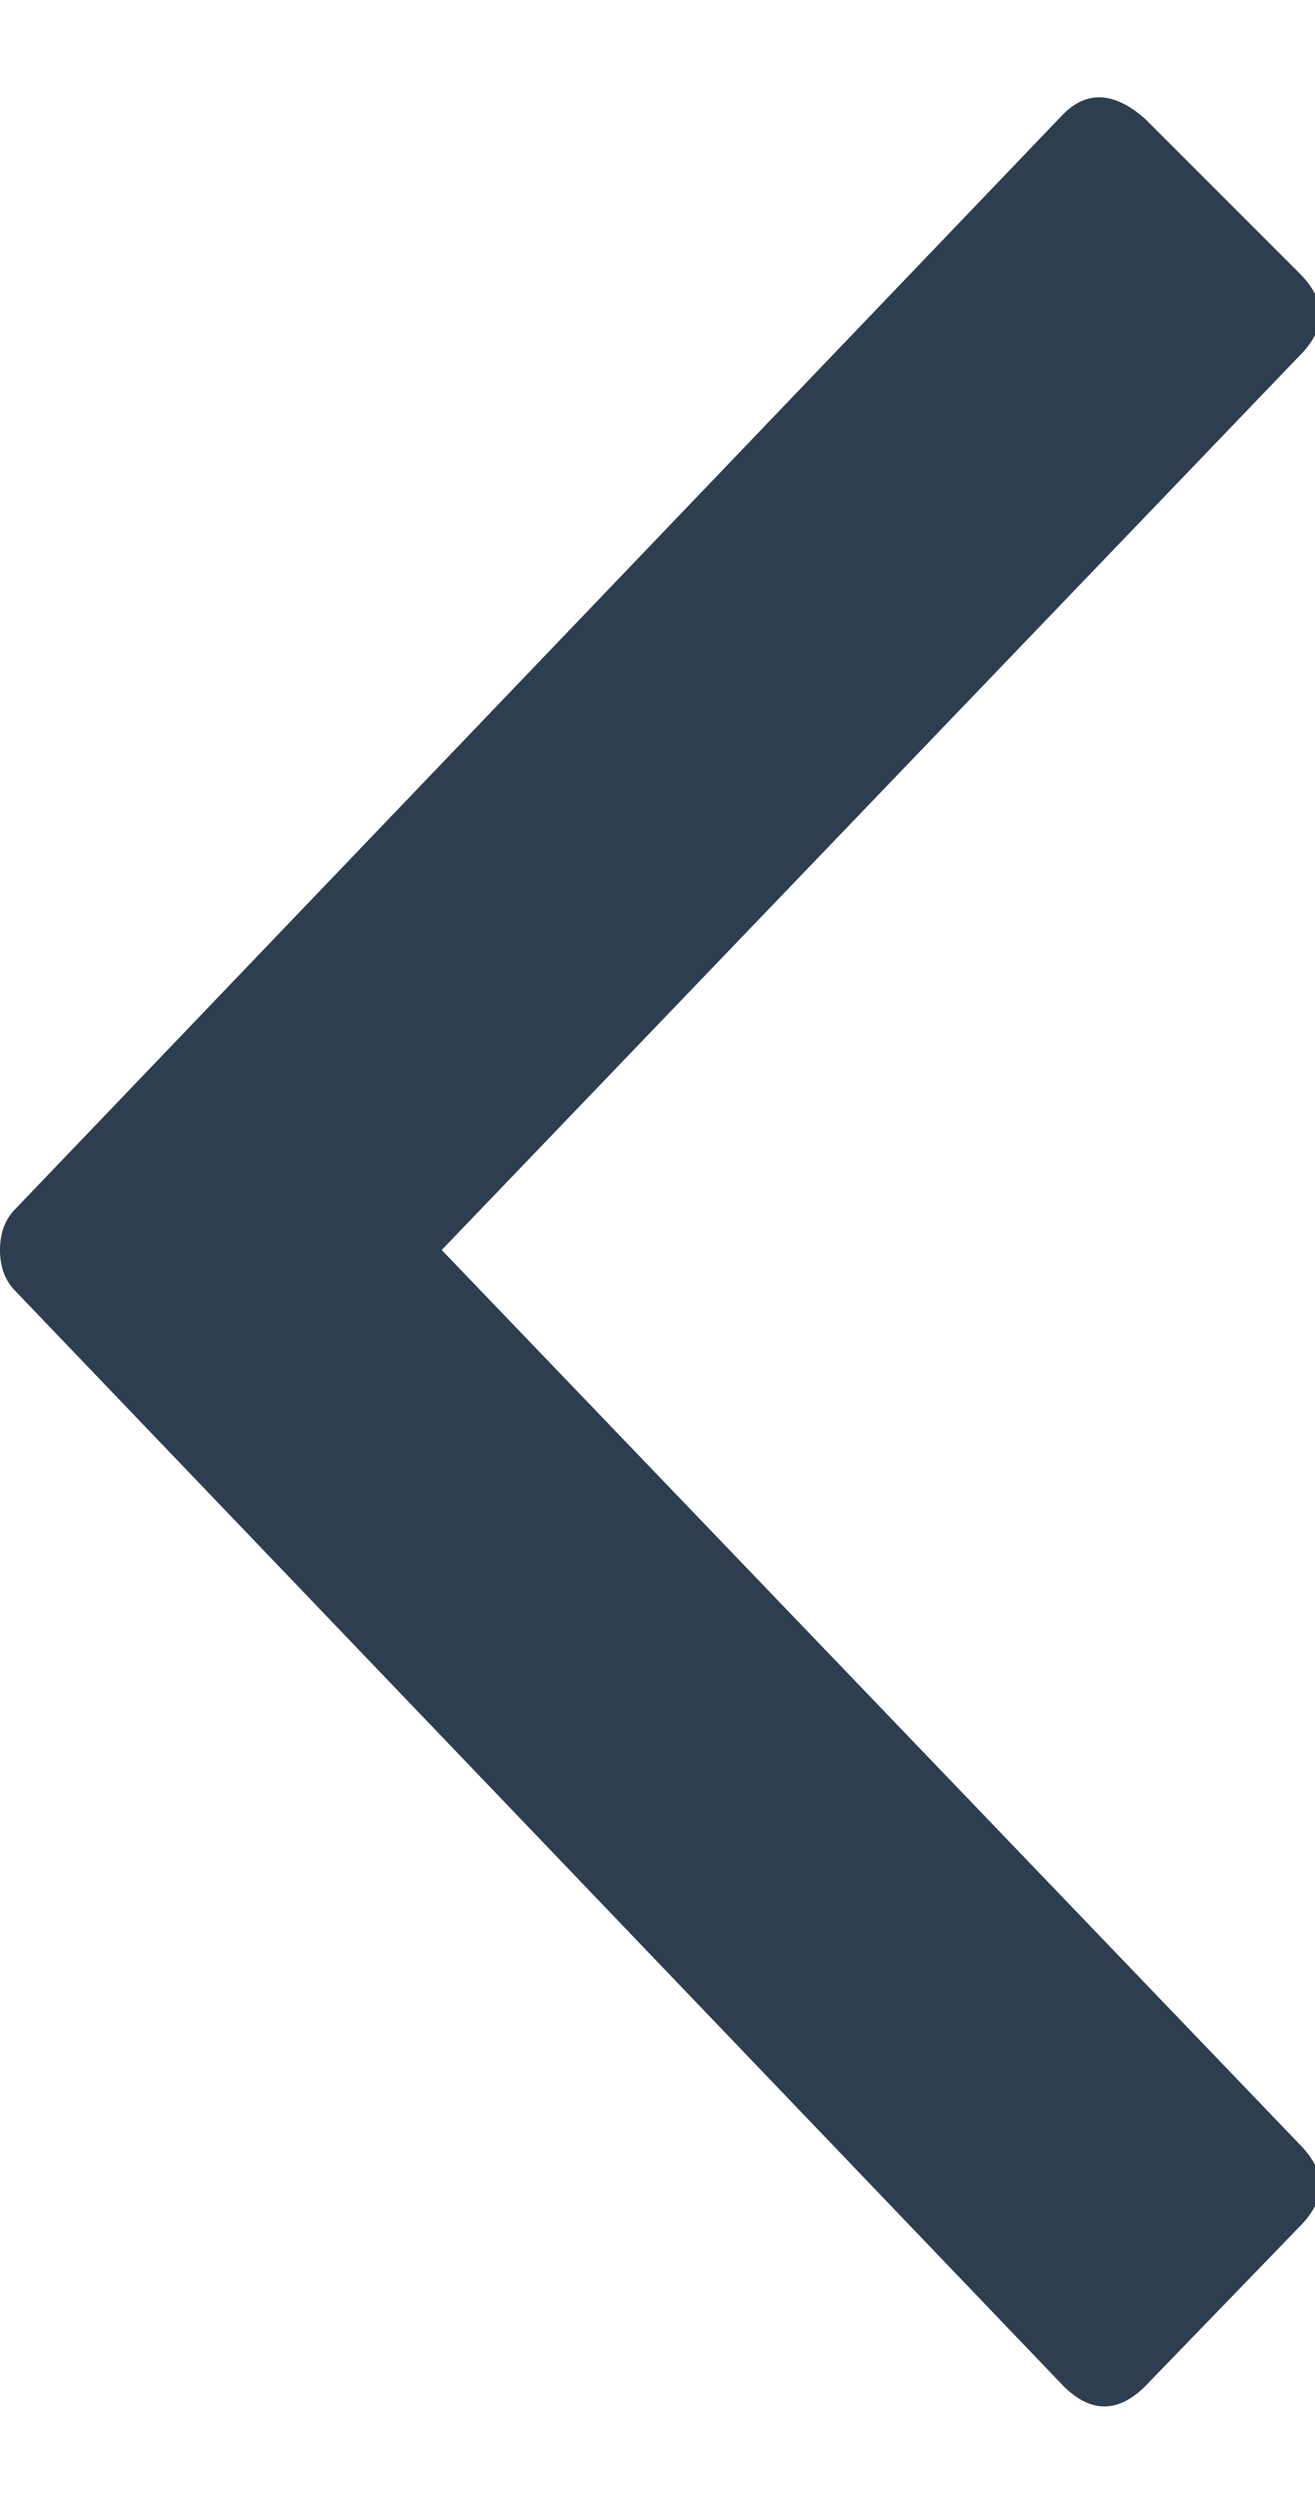 <?xml version="1.0" encoding="UTF-8"?>
<svg width="10px" height="19px" viewBox="0 0 10 19" version="1.1" xmlns="http://www.w3.org/2000/svg" xmlns:xlink="http://www.w3.org/1999/xlink">
    <title></title>
    <g id="Page-1" stroke="none" stroke-width="1" fill="none" fill-rule="evenodd">
        <g id="Desktop-Full-HD" transform="translate(-485, -373)" fill="#2C3E50" fill-rule="nonzero">
            <path d="M493.086,391.133 C493.294,391.341 493.503,391.341 493.711,391.133 L493.711,391.133 L494.883,389.922 C495.091,389.714 495.091,389.505 494.883,389.297 L494.883,389.297 L488.359,382.5 L494.883,375.703 C495.091,375.495 495.091,375.286 494.883,375.078 L494.883,375.078 L493.711,373.906 C493.477,373.698 493.268,373.685 493.086,373.867 L493.086,373.867 L485.117,382.188 C485.039,382.266 485,382.37 485,382.5 C485,382.63 485.039,382.734 485.117,382.812 L485.117,382.812 L493.086,391.133 Z" id=""></path>
        </g>
    </g>
</svg>